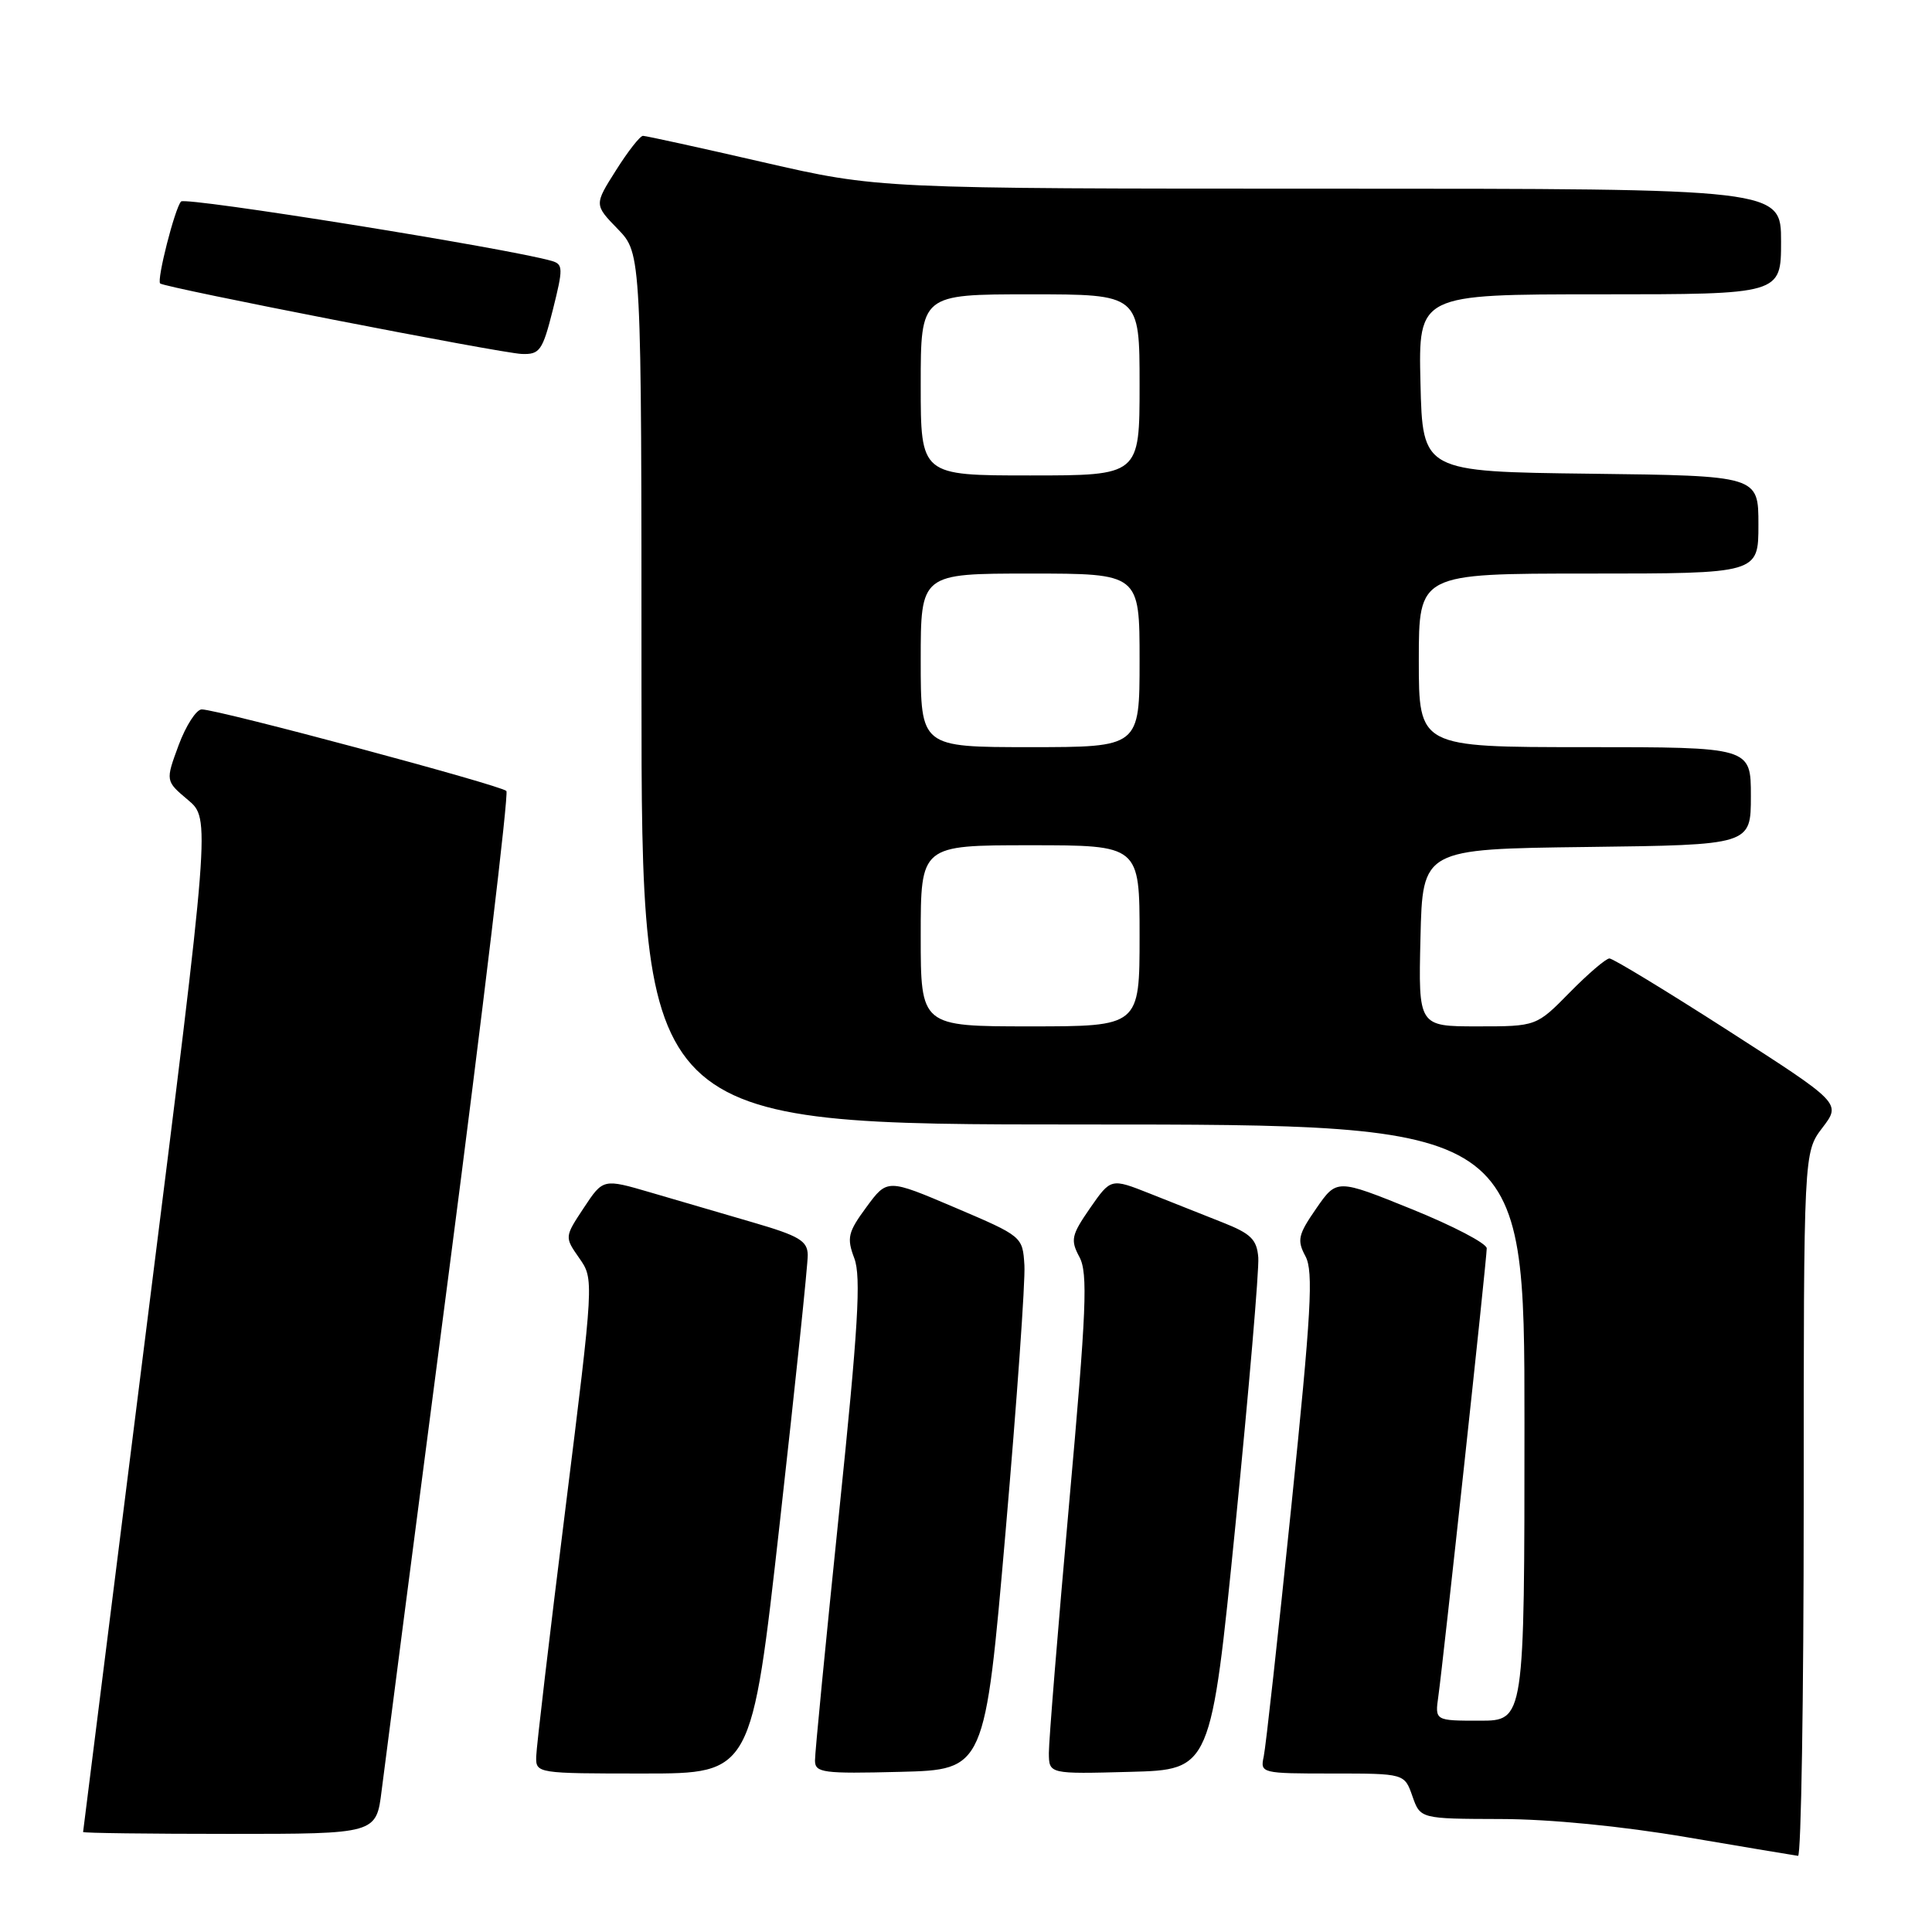<?xml version="1.0" encoding="UTF-8" standalone="no"?>
<!DOCTYPE svg PUBLIC "-//W3C//DTD SVG 1.1//EN" "http://www.w3.org/Graphics/SVG/1.1/DTD/svg11.dtd" >
<svg xmlns="http://www.w3.org/2000/svg" xmlns:xlink="http://www.w3.org/1999/xlink" version="1.1" viewBox="0 0 256 256">
 <g >
 <path fill="currentColor"
d=" M 239.00 199.34 C 239.00 152.69 239.00 152.69 241.48 149.43 C 243.96 146.18 243.96 146.18 229.04 136.59 C 220.83 131.32 213.73 127.00 213.26 127.00 C 212.80 127.00 210.43 129.03 208.00 131.50 C 203.58 136.00 203.58 136.00 195.76 136.00 C 187.94 136.00 187.94 136.00 188.22 124.25 C 188.50 112.50 188.50 112.50 210.25 112.23 C 232.00 111.96 232.00 111.96 232.00 105.48 C 232.00 99.00 232.00 99.00 210.00 99.00 C 188.00 99.00 188.00 99.00 188.00 87.50 C 188.00 76.00 188.00 76.00 210.50 76.00 C 233.00 76.00 233.00 76.00 233.00 69.52 C 233.00 63.04 233.00 63.04 210.75 62.77 C 188.50 62.50 188.50 62.50 188.22 50.75 C 187.94 39.00 187.94 39.00 211.97 39.00 C 236.00 39.00 236.00 39.00 236.00 32.00 C 236.00 25.00 236.00 25.00 176.19 25.00 C 116.39 25.00 116.39 25.00 101.14 21.50 C 92.76 19.57 85.58 18.00 85.20 18.00 C 84.81 18.00 83.20 20.06 81.62 22.57 C 78.73 27.13 78.73 27.13 81.87 30.36 C 85.00 33.60 85.00 33.60 85.00 91.30 C 85.00 149.00 85.00 149.00 143.50 149.00 C 202.00 149.00 202.00 149.00 202.00 188.50 C 202.00 228.00 202.00 228.00 196.06 228.00 C 190.13 228.00 190.13 228.00 190.59 224.75 C 191.23 220.20 197.00 166.84 197.00 165.41 C 197.00 164.76 192.53 162.43 187.07 160.22 C 177.13 156.20 177.13 156.20 174.41 160.13 C 172.00 163.61 171.84 164.33 172.98 166.46 C 174.06 168.48 173.75 173.84 171.10 199.68 C 169.36 216.63 167.72 231.51 167.45 232.75 C 166.97 234.96 167.13 235.00 176.53 235.00 C 186.10 235.00 186.10 235.00 187.15 238.00 C 188.20 241.00 188.20 241.00 198.85 241.03 C 205.38 241.04 214.92 241.98 223.50 243.44 C 231.20 244.75 237.84 245.86 238.25 245.91 C 238.66 245.96 239.00 225.00 239.00 199.34 Z  M 50.57 237.25 C 50.96 234.09 54.98 203.15 59.49 168.50 C 64.00 133.85 67.42 105.19 67.10 104.81 C 66.45 104.07 28.87 94.00 26.73 94.00 C 26.02 94.00 24.64 96.13 23.67 98.74 C 21.92 103.48 21.92 103.48 24.90 105.99 C 27.89 108.50 27.89 108.50 19.46 175.50 C 14.82 212.35 11.02 242.61 11.01 242.75 C 11.01 242.89 19.74 243.00 30.43 243.00 C 49.86 243.00 49.86 243.00 50.57 237.25 Z  M 103.33 201.75 C 105.38 183.46 107.05 167.51 107.03 166.29 C 107.00 164.42 105.90 163.76 99.75 161.97 C 95.76 160.81 89.67 159.03 86.21 158.01 C 79.92 156.17 79.92 156.17 77.36 160.04 C 74.80 163.91 74.80 163.91 76.75 166.70 C 78.71 169.50 78.71 169.50 74.91 200.00 C 72.81 216.78 71.08 231.51 71.05 232.75 C 71.00 234.98 71.12 235.00 85.30 235.00 C 99.60 235.00 99.60 235.00 103.33 201.75 Z  M 133.24 203.00 C 134.74 185.68 135.87 169.77 135.74 167.66 C 135.50 163.84 135.48 163.82 126.54 160.01 C 117.57 156.19 117.57 156.19 114.81 159.94 C 112.35 163.28 112.18 164.02 113.20 166.73 C 114.12 169.17 113.72 175.87 111.16 200.64 C 109.41 217.61 107.98 232.30 107.99 233.28 C 108.00 234.90 109.02 235.04 119.25 234.78 C 130.50 234.50 130.50 234.50 133.24 203.00 Z  M 163.71 202.00 C 165.49 184.12 166.85 168.21 166.73 166.63 C 166.54 164.23 165.75 163.46 162.00 161.98 C 159.53 161.00 155.18 159.28 152.35 158.15 C 147.20 156.11 147.20 156.11 144.44 160.08 C 141.96 163.67 141.82 164.30 143.03 166.56 C 144.17 168.69 143.97 173.52 141.66 199.28 C 140.17 215.90 138.97 230.75 138.98 232.28 C 139.00 235.07 139.00 235.07 149.73 234.78 C 160.46 234.50 160.46 234.50 163.71 202.00 Z  M 73.26 41.03 C 74.63 35.57 74.62 35.02 73.13 34.58 C 67.48 32.93 24.57 26.05 23.99 26.70 C 23.16 27.62 20.75 37.09 21.22 37.56 C 21.77 38.10 66.36 46.80 69.13 46.90 C 71.52 46.99 71.89 46.47 73.26 41.03 Z  M 122.00 124.00 C 122.00 112.00 122.00 112.00 136.50 112.00 C 151.00 112.00 151.00 112.00 151.00 124.00 C 151.00 136.00 151.00 136.00 136.50 136.00 C 122.00 136.00 122.00 136.00 122.00 124.00 Z  M 122.00 87.50 C 122.00 76.00 122.00 76.00 136.50 76.00 C 151.00 76.00 151.00 76.00 151.00 87.50 C 151.00 99.00 151.00 99.00 136.50 99.00 C 122.00 99.00 122.00 99.00 122.00 87.50 Z  M 122.00 51.00 C 122.00 39.00 122.00 39.00 136.50 39.00 C 151.00 39.00 151.00 39.00 151.00 51.00 C 151.00 63.00 151.00 63.00 136.50 63.00 C 122.00 63.00 122.00 63.00 122.00 51.00 Z "/>
</g>
</svg>
